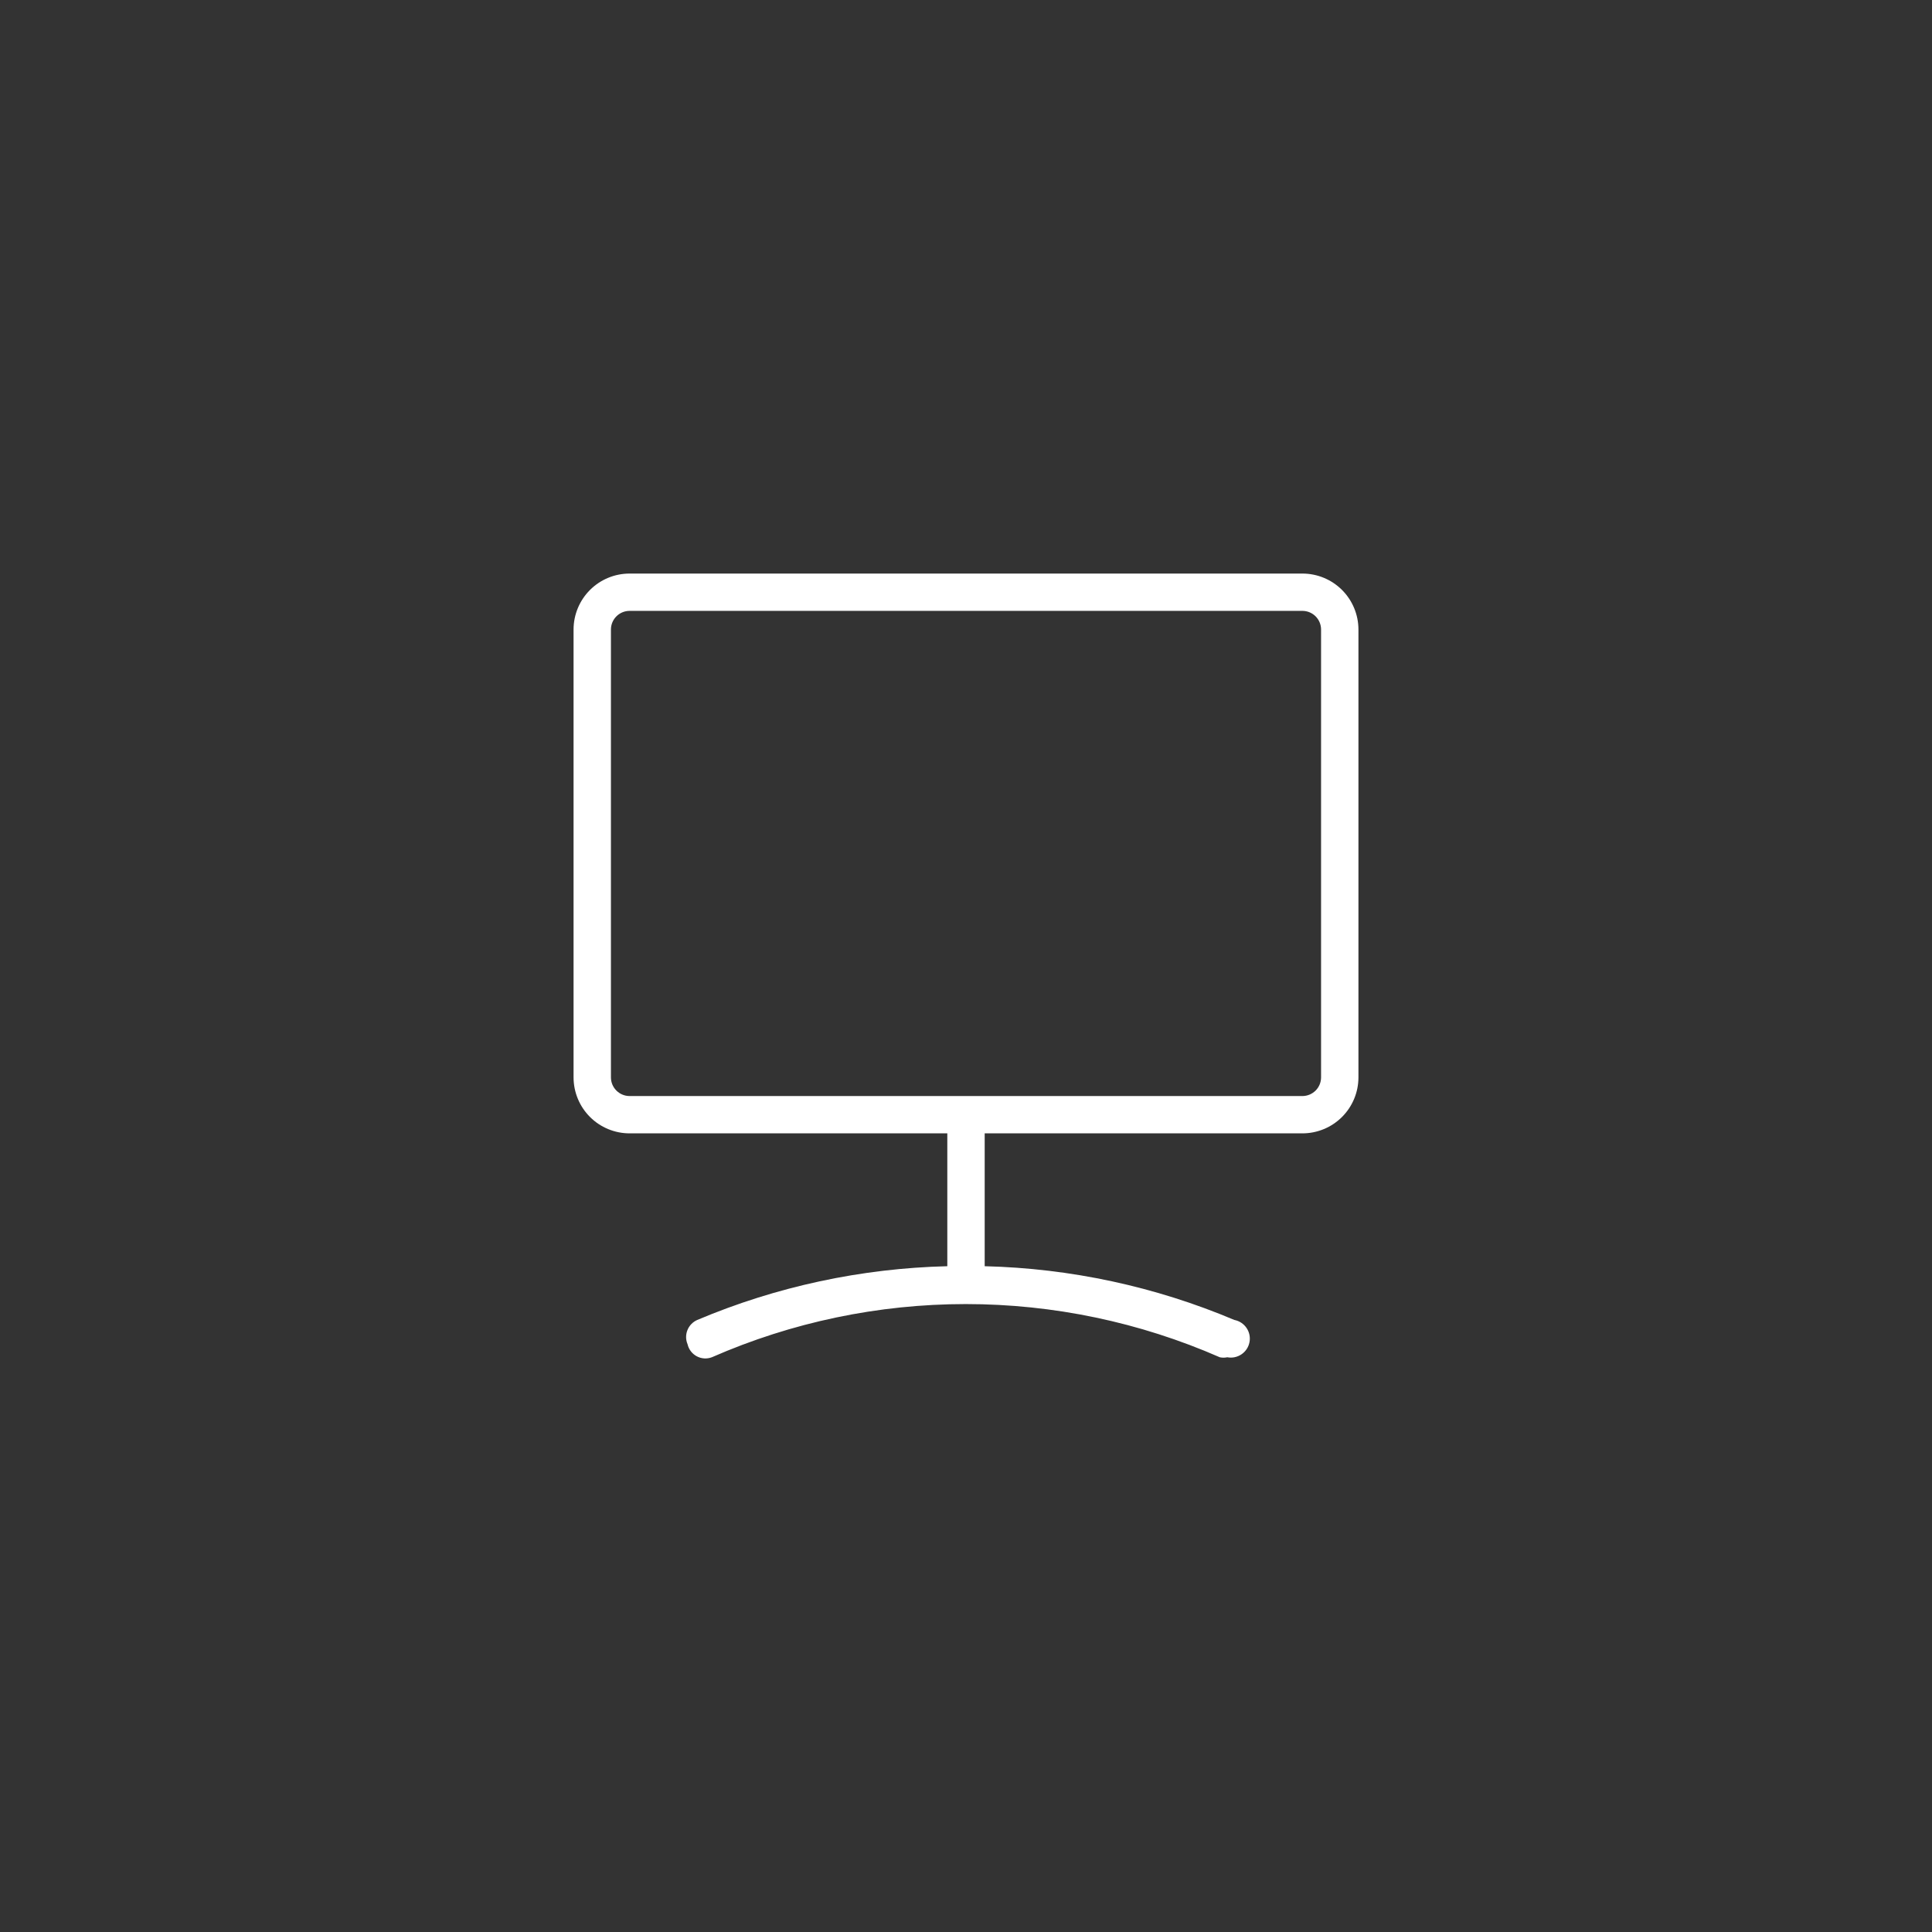 <svg width="64" height="64" viewBox="0 0 64 64" fill="none" xmlns="http://www.w3.org/2000/svg">
<rect x="0" y="0" width="64" height="64" fill="#333333" stroke="none"/>
<path d="M43.143 19H20.857C20.365 19 19.892 19.195 19.544 19.543C19.196 19.891 19 20.363 19 20.854V35.689C19 36.181 19.196 36.653 19.544 37.001C19.892 37.349 20.365 37.544 20.857 37.544H31.381V41.945C28.532 42.014 25.722 42.617 23.098 43.725C22.789 43.861 22.646 44.218 22.776 44.529C22.815 44.699 22.925 44.845 23.08 44.928C23.234 45.011 23.416 45.023 23.581 44.961C26.233 43.799 29.097 43.199 31.994 43.199C34.89 43.199 37.755 43.799 40.407 44.961C40.488 44.979 40.572 44.979 40.654 44.961C40.996 45.026 41.326 44.802 41.391 44.461C41.456 44.119 41.231 43.79 40.889 43.725C38.269 42.618 35.463 42.014 32.619 41.945V37.544H43.143C43.635 37.544 44.108 37.349 44.456 37.001C44.804 36.653 45 36.181 45 35.689V20.854C45 20.363 44.804 19.891 44.456 19.543C44.108 19.195 43.635 19 43.143 19L43.143 19ZM43.762 35.69C43.762 35.854 43.697 36.011 43.581 36.127C43.465 36.242 43.307 36.308 43.143 36.308H20.857C20.515 36.308 20.238 36.031 20.238 35.69V20.854C20.238 20.513 20.515 20.236 20.857 20.236H43.143C43.307 20.236 43.465 20.301 43.581 20.417C43.697 20.533 43.762 20.691 43.762 20.854V35.69Z" fill="white"/>
</svg>
